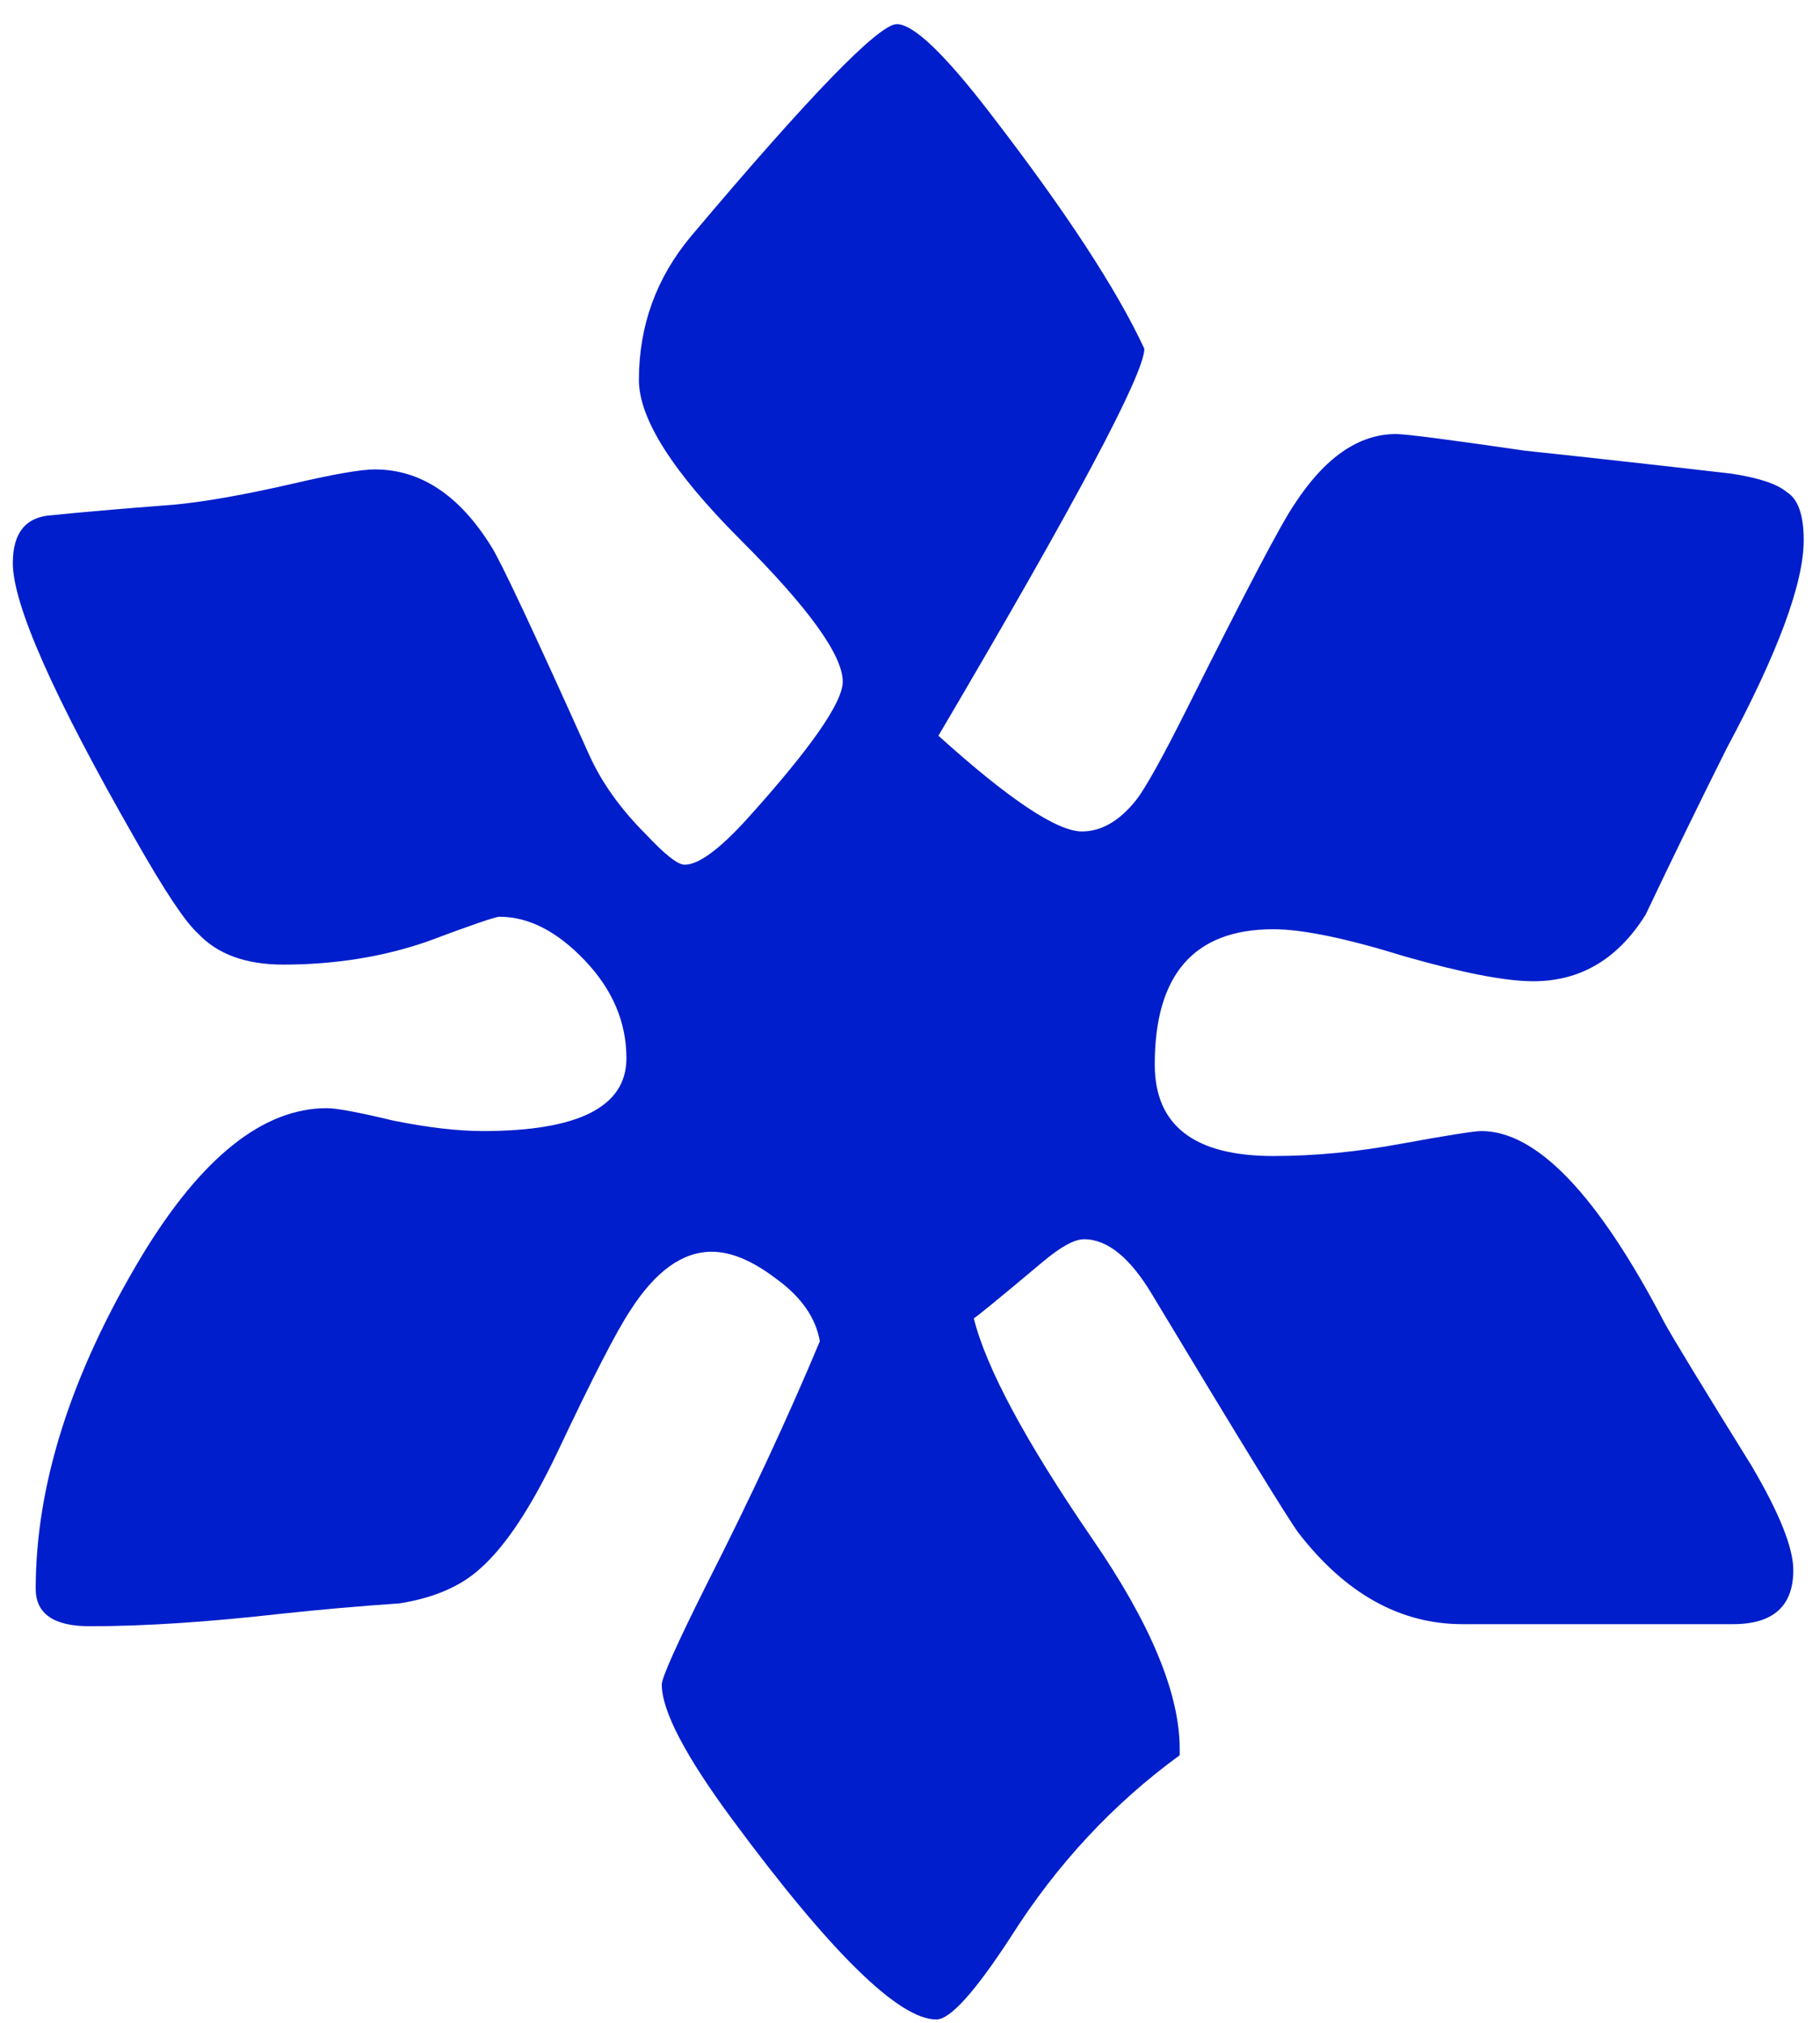 <svg width="63" height="70" viewBox="0 0 63 70" fill="none" xmlns="http://www.w3.org/2000/svg">
<path d="M62.436 18.692C62.436 20.18 61.548 22.58 59.772 25.892C58.812 27.812 57.876 29.732 56.964 31.652C56.004 33.188 54.708 33.956 53.076 33.956C52.116 33.956 50.628 33.668 48.612 33.092C46.596 32.468 45.084 32.156 44.076 32.156C41.34 32.156 39.972 33.716 39.972 36.836C39.972 38.948 41.34 40.004 44.076 40.004C45.516 40.004 47.004 39.86 48.54 39.572C50.124 39.284 51.036 39.14 51.276 39.14C53.196 39.14 55.308 41.348 57.612 45.764C57.9 46.292 58.908 47.948 60.636 50.732C61.596 52.364 62.076 53.564 62.076 54.332C62.076 55.58 61.38 56.204 59.988 56.204H50.628C48.468 56.204 46.572 55.148 44.94 53.036C44.556 52.508 42.876 49.772 39.9 44.828C39.132 43.532 38.34 42.884 37.524 42.884C37.188 42.884 36.708 43.148 36.084 43.676C34.596 44.924 33.804 45.572 33.708 45.62C34.14 47.348 35.508 49.892 37.812 53.252C39.828 56.18 40.836 58.604 40.836 60.524V60.74C38.532 62.42 36.588 64.508 35.004 67.004C33.756 68.924 32.892 69.884 32.412 69.884C31.116 69.884 28.764 67.58 25.356 62.972C23.724 60.764 22.908 59.204 22.908 58.292C22.908 58.052 23.436 56.876 24.492 54.764C25.98 51.836 27.276 49.052 28.38 46.412C28.236 45.596 27.732 44.876 26.868 44.252C26.052 43.628 25.308 43.316 24.636 43.316C23.628 43.316 22.692 43.988 21.828 45.332C21.348 46.052 20.508 47.684 19.308 50.228C18.396 52.148 17.508 53.492 16.644 54.26C15.972 54.884 15.036 55.292 13.836 55.484C12.444 55.58 11.076 55.7 9.732 55.844C7.188 56.132 4.98 56.276 3.108 56.276C1.86 56.276 1.236 55.844 1.236 54.98C1.236 51.38 2.46 47.54 4.908 43.46C6.972 40.052 9.108 38.348 11.316 38.348C11.652 38.348 12.42 38.492 13.62 38.78C14.82 39.02 15.852 39.14 16.716 39.14C20.028 39.14 21.684 38.3 21.684 36.62C21.684 35.372 21.204 34.244 20.244 33.236C19.284 32.228 18.3 31.724 17.292 31.724C17.148 31.724 16.308 32.012 14.772 32.588C13.236 33.116 11.58 33.38 9.804 33.38C8.508 33.38 7.524 33.02 6.852 32.3C6.42 31.916 5.7 30.836 4.692 29.06C1.86 24.116 0.444 20.924 0.444 19.484C0.444 18.428 0.9 17.876 1.812 17.828C2.724 17.732 4.116 17.612 5.988 17.468C7.044 17.372 8.412 17.132 10.092 16.748C11.532 16.412 12.492 16.244 12.972 16.244C14.556 16.244 15.9 17.132 17.004 18.908C17.34 19.436 18.468 21.836 20.388 26.108C20.82 27.068 21.468 27.98 22.332 28.844C23.004 29.564 23.46 29.924 23.7 29.924C24.18 29.924 24.9 29.396 25.86 28.34C28.068 25.892 29.172 24.308 29.172 23.588C29.172 22.676 27.996 21.044 25.644 18.692C23.292 16.34 22.116 14.492 22.116 13.148C22.116 11.276 22.716 9.62 23.916 8.18C28.044 3.284 30.42 0.836 31.044 0.836C31.62 0.836 32.7 1.868 34.284 3.932C36.876 7.292 38.652 10.004 39.612 12.068C39.612 12.932 37.236 17.396 32.484 25.46C34.932 27.668 36.588 28.772 37.452 28.772C38.124 28.772 38.748 28.412 39.324 27.692C39.66 27.26 40.26 26.18 41.124 24.452C43.14 20.42 44.364 18.092 44.796 17.468C45.852 15.836 47.028 15.02 48.324 15.02C48.66 15.02 50.148 15.212 52.788 15.596C55.044 15.836 57.42 16.1 59.916 16.388C60.876 16.532 61.524 16.748 61.86 17.036C62.244 17.276 62.436 17.828 62.436 18.692Z" fill="#001ECB"/>
</svg>
